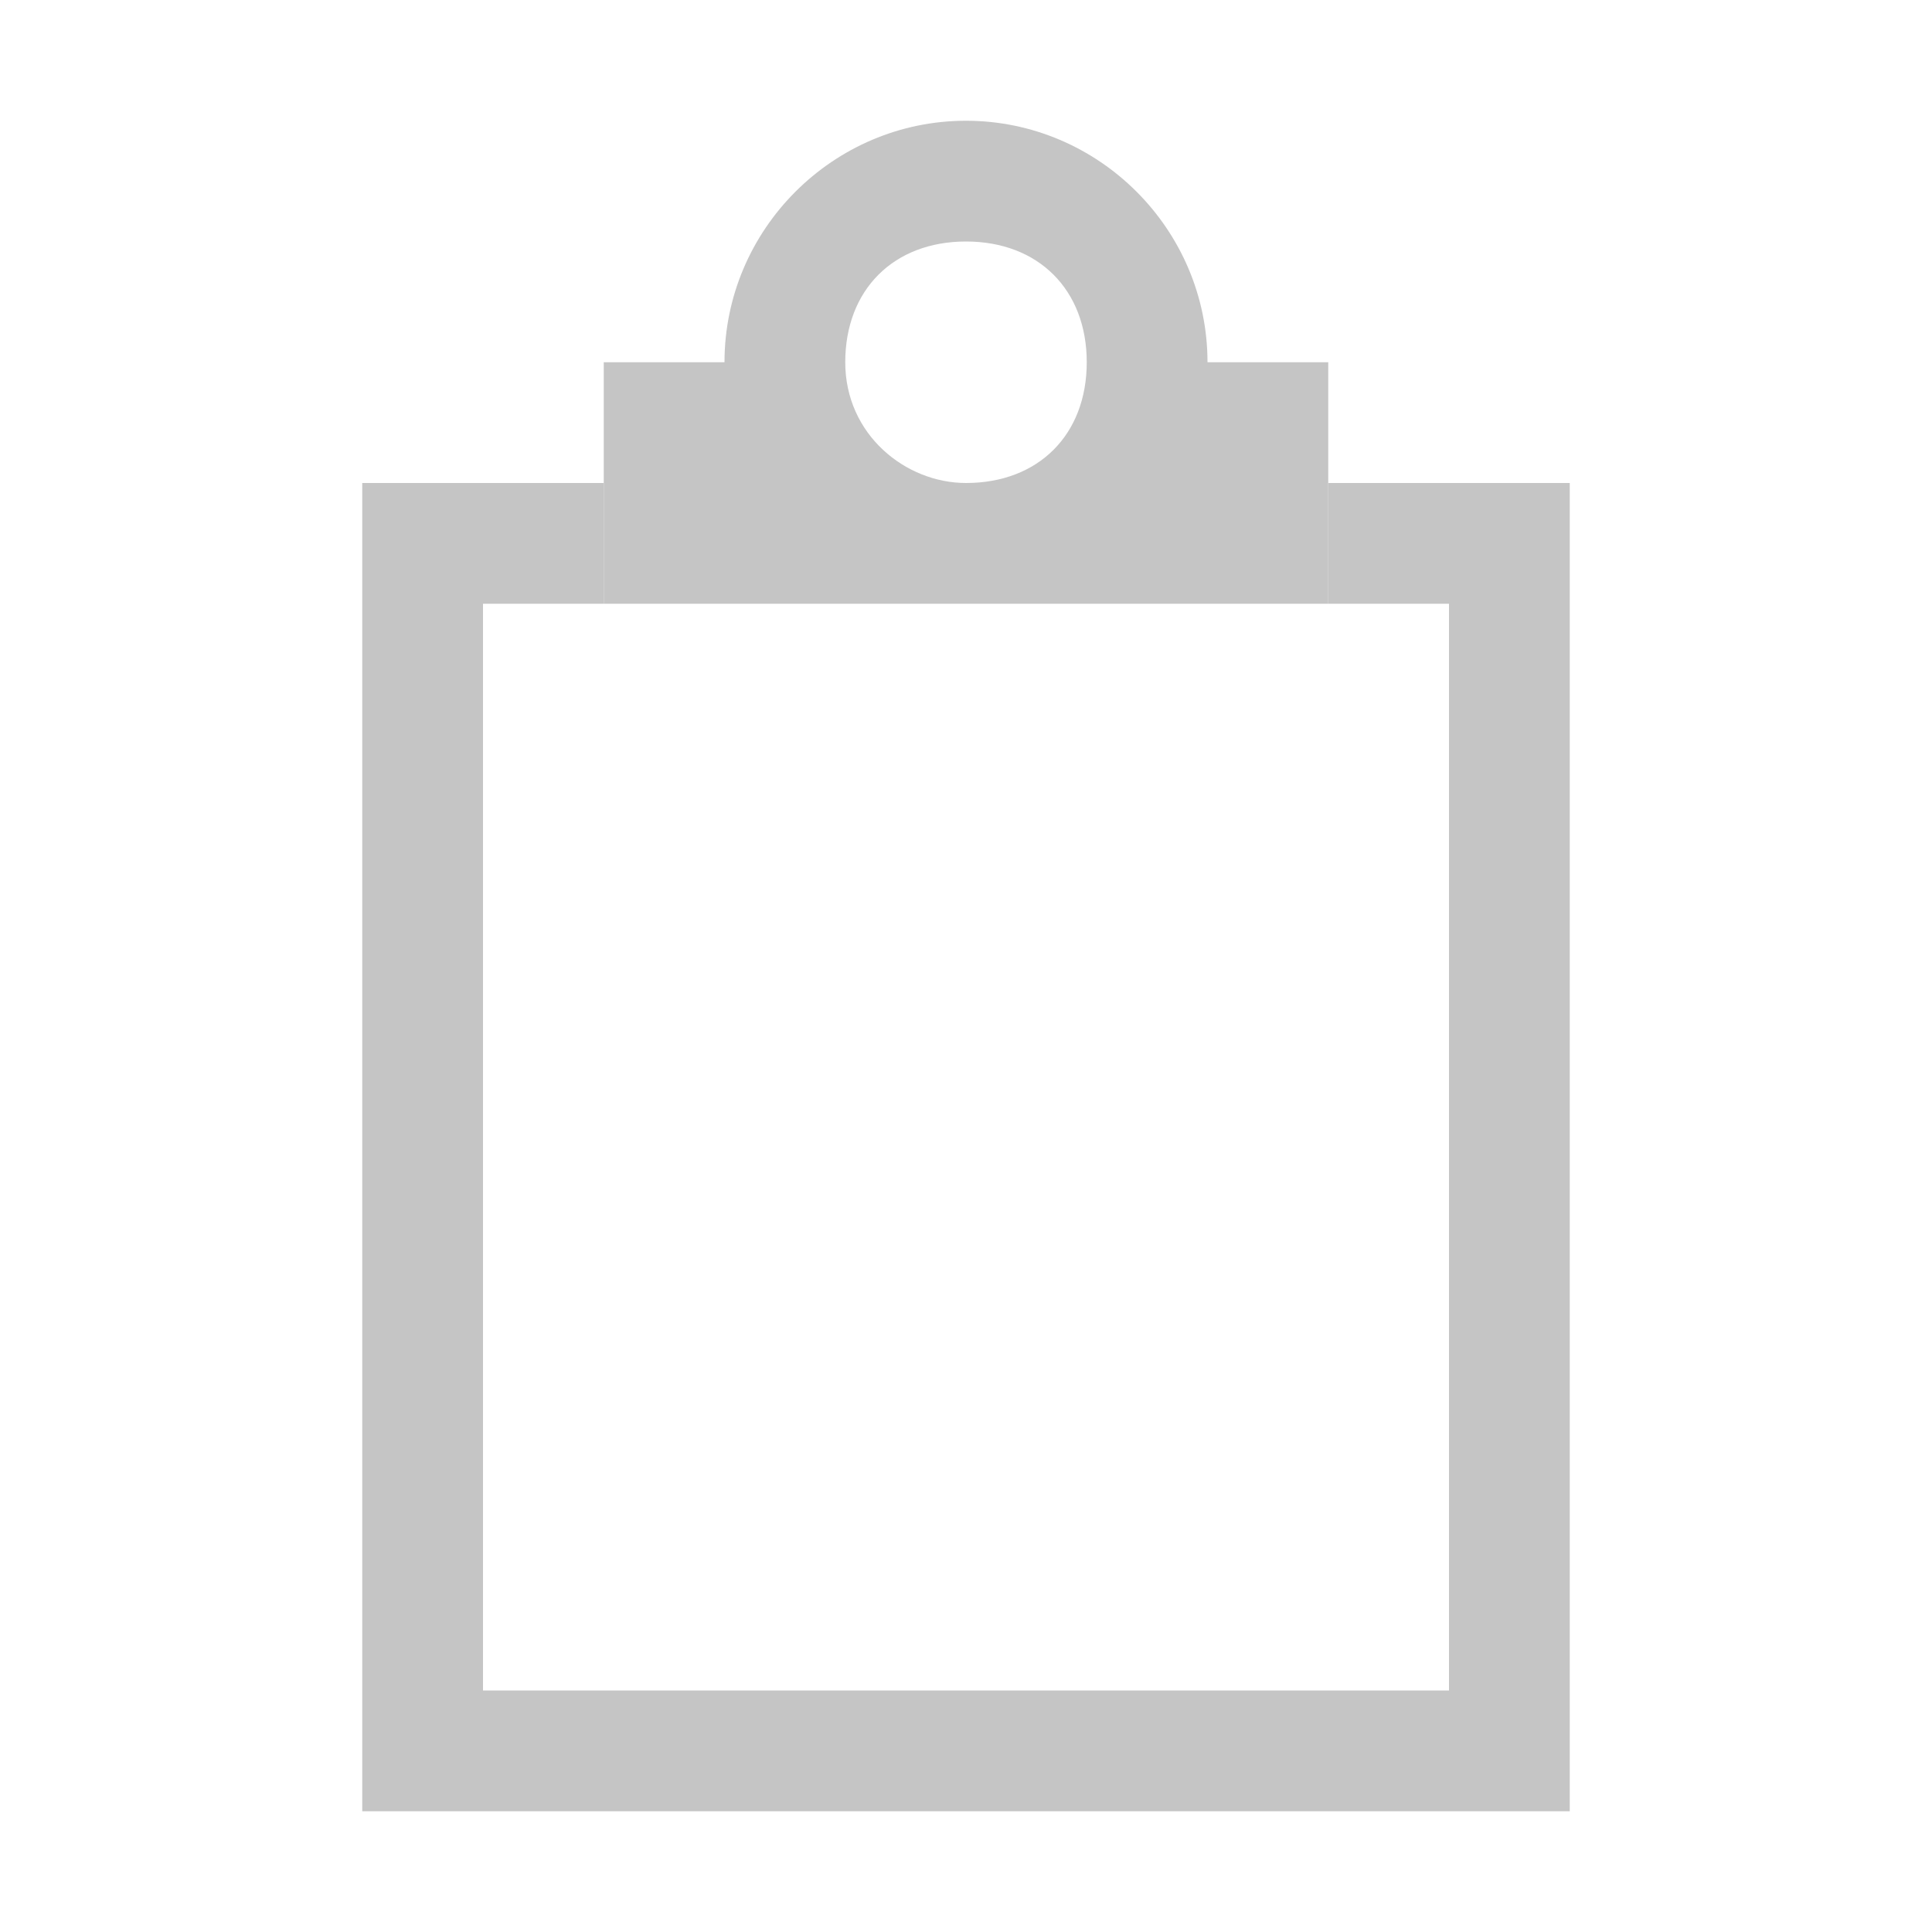 <svg width="16" height="16" viewBox="0 0 16 16" fill="none" xmlns="http://www.w3.org/2000/svg">
<path d="M10 3C10 1.9 9.1 1 8 1C6.9 1 6 1.9 6 3H5V5H11V3H10ZM8 4C7.5 4 7 3.6 7 3C7 2.4 7.4 2 8 2C8.6 2 9 2.4 9 3C9 3.6 8.6 4 8 4Z" fill="#C5C5C5"/>
<path d="M13 4V15H3V4H5V5H4V14H12V5H11V4H13Z" fill="#C5C5C5"/>
</svg>

